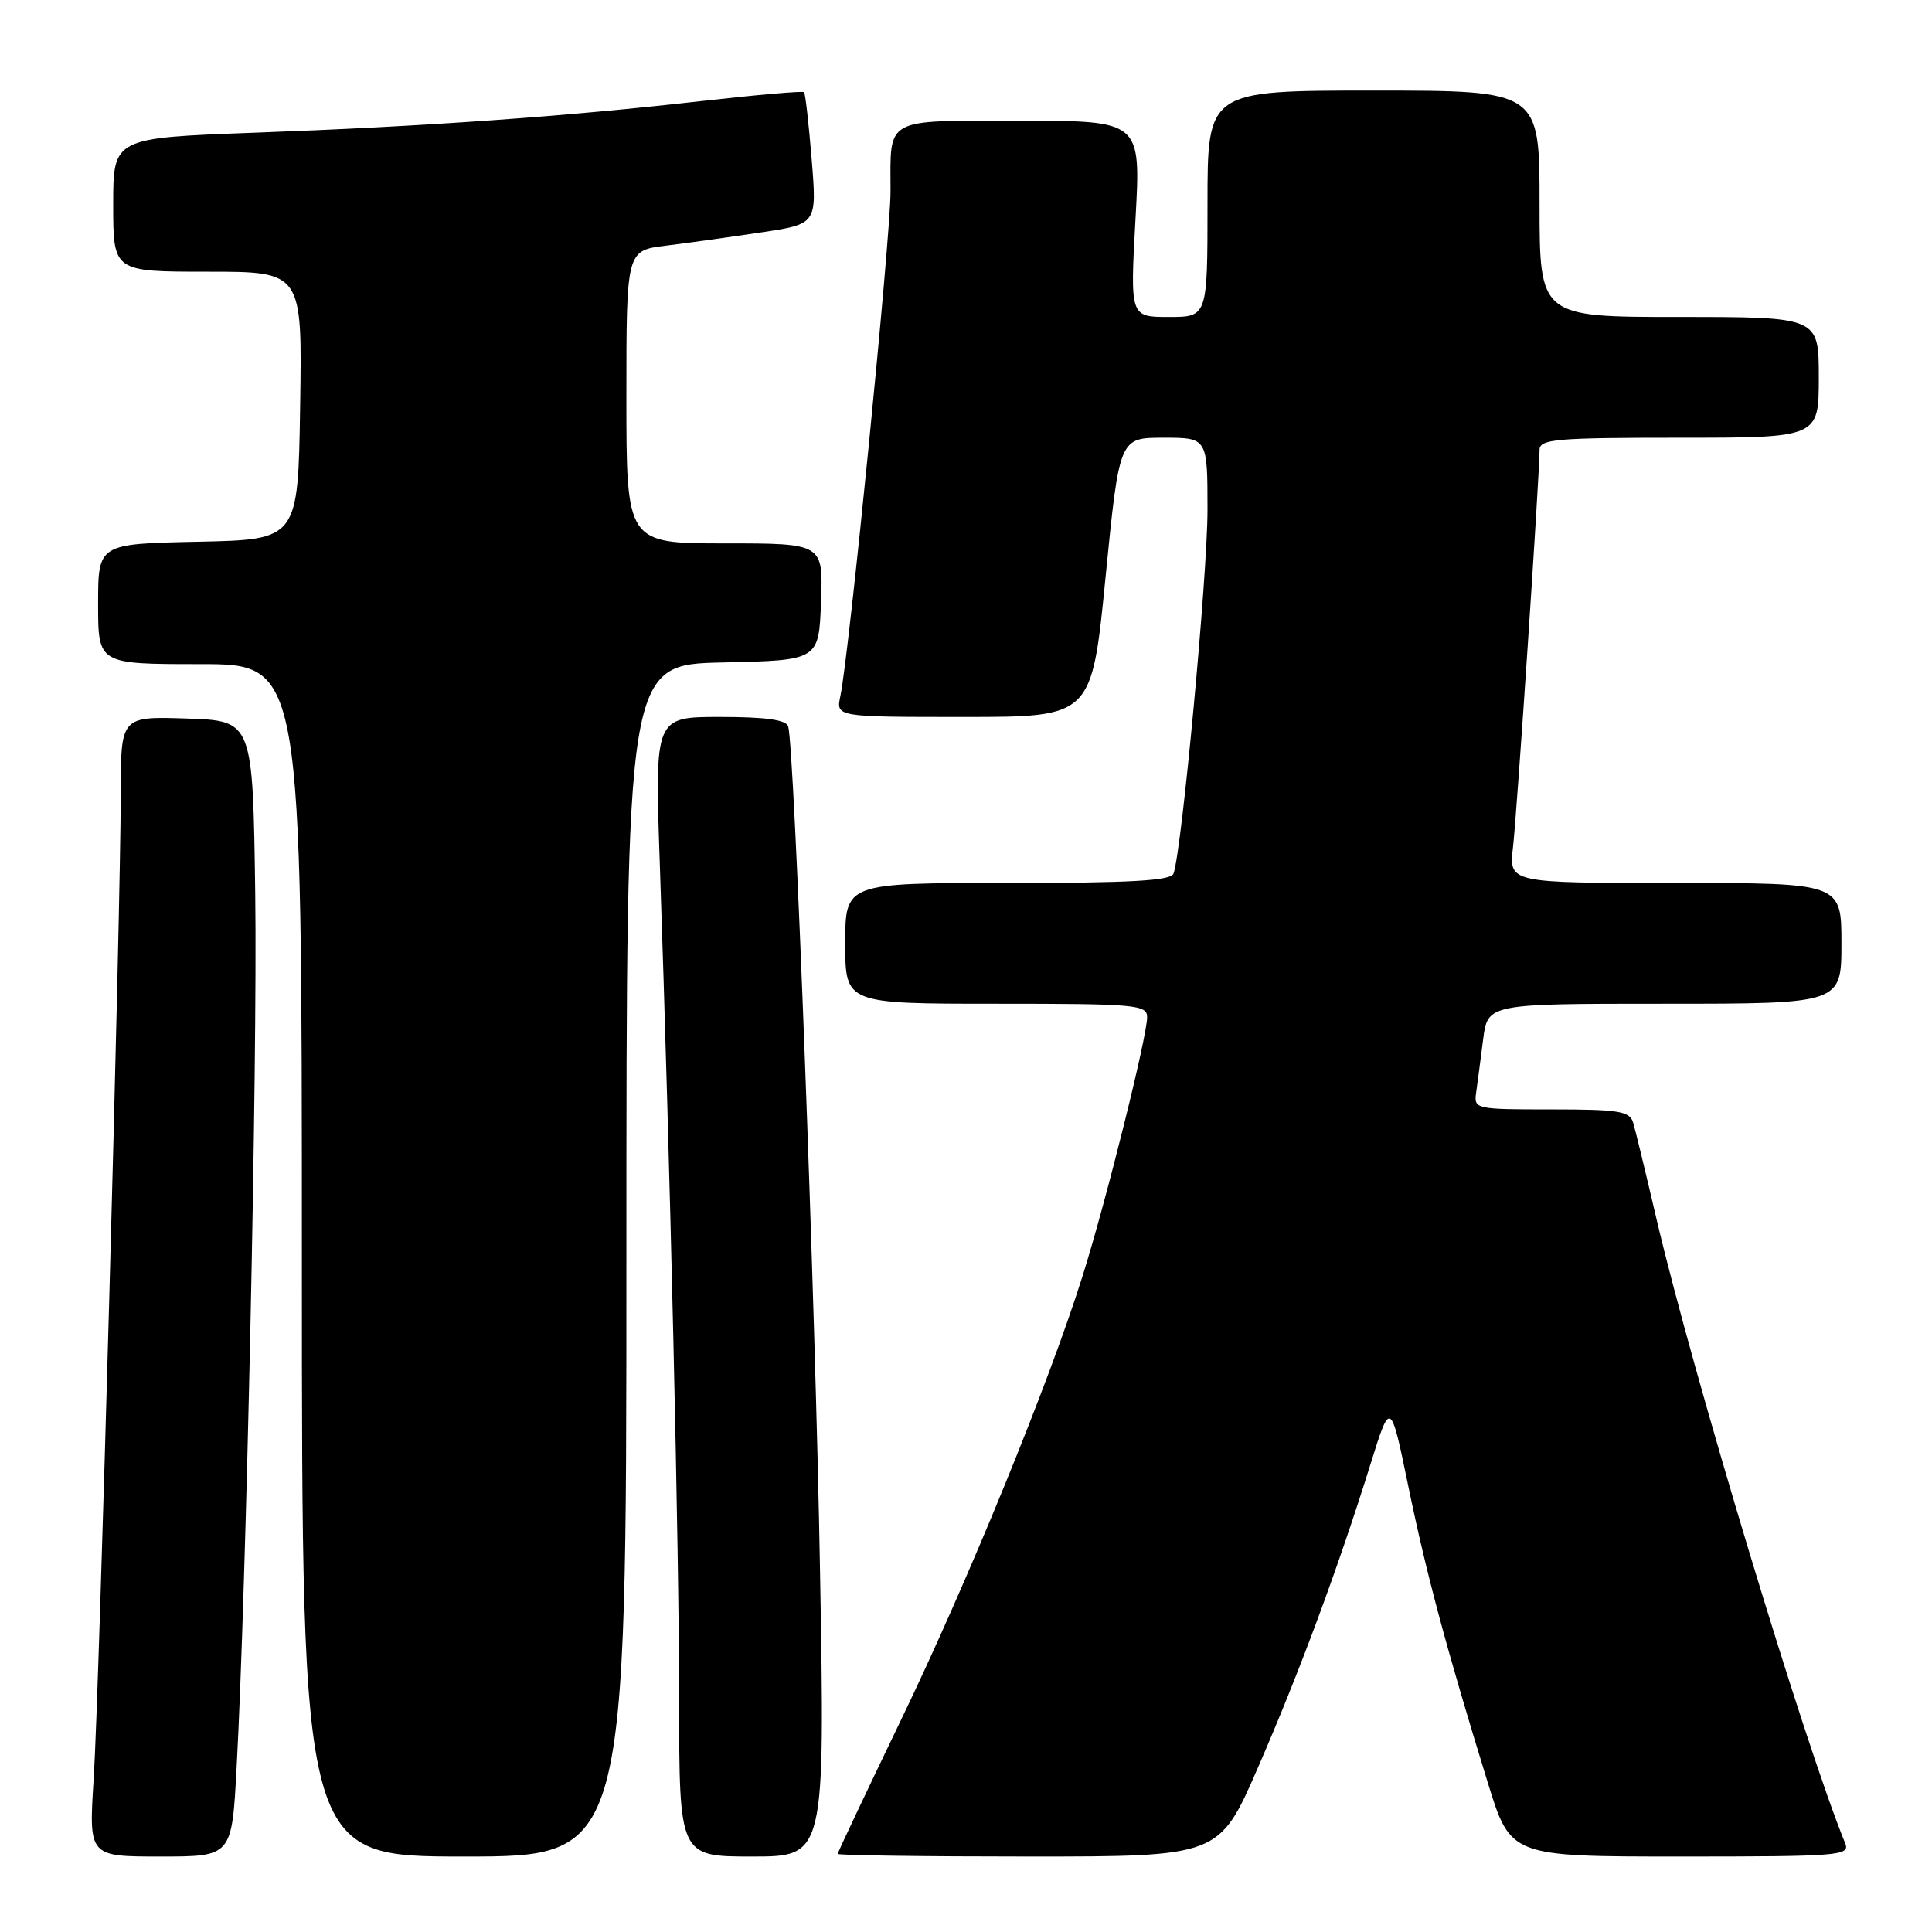 <?xml version="1.0" encoding="UTF-8" standalone="no"?>
<!DOCTYPE svg PUBLIC "-//W3C//DTD SVG 1.1//EN" "http://www.w3.org/Graphics/SVG/1.1/DTD/svg11.dtd" >
<svg xmlns="http://www.w3.org/2000/svg" xmlns:xlink="http://www.w3.org/1999/xlink" version="1.1" viewBox="0 0 256 256">
 <g >
 <path fill="currentColor"
d=" M 31.35 234.25 C 32.64 210.44 34.12 140.82 33.82 118.50 C 33.50 95.50 33.50 95.50 24.75 95.21 C 16.00 94.92 16.00 94.92 16.00 105.21 C 15.99 120.71 13.16 224.02 12.41 235.75 C 11.76 246.00 11.76 246.00 21.24 246.00 C 30.72 246.00 30.72 246.00 31.35 234.25 Z  M 83.00 167.03 C 83.00 88.06 83.00 88.06 95.75 87.78 C 108.50 87.50 108.50 87.50 108.79 79.75 C 109.08 72.00 109.08 72.00 96.04 72.00 C 83.00 72.00 83.00 72.00 83.00 52.59 C 83.00 33.19 83.00 33.19 88.25 32.55 C 91.14 32.19 96.82 31.40 100.87 30.79 C 108.25 29.69 108.25 29.69 107.55 21.10 C 107.17 16.39 106.71 12.38 106.54 12.21 C 106.37 12.03 100.21 12.57 92.86 13.40 C 74.80 15.45 56.22 16.76 33.75 17.58 C 15.00 18.27 15.00 18.27 15.00 27.13 C 15.00 36.00 15.00 36.00 27.52 36.00 C 40.05 36.00 40.05 36.00 39.77 53.75 C 39.50 71.50 39.50 71.50 26.25 71.78 C 13.00 72.06 13.00 72.06 13.00 80.03 C 13.00 88.00 13.00 88.00 26.50 88.00 C 40.00 88.00 40.00 88.00 40.00 167.00 C 40.00 246.00 40.00 246.00 61.50 246.00 C 83.00 246.00 83.00 246.00 83.00 167.03 Z  M 108.66 208.25 C 108.05 172.63 105.27 98.97 104.44 96.25 C 104.18 95.38 101.46 95.00 95.41 95.00 C 86.76 95.00 86.76 95.00 87.42 114.25 C 88.80 154.22 89.98 205.24 89.99 225.25 C 90.00 246.00 90.00 246.00 99.66 246.00 C 109.32 246.00 109.32 246.00 108.66 208.25 Z  M 166.67 234.25 C 172.15 221.67 177.33 207.71 181.60 194.00 C 184.25 185.50 184.25 185.50 186.62 196.99 C 189.02 208.62 191.69 218.55 197.15 236.25 C 200.16 246.00 200.16 246.00 222.68 246.00 C 243.75 246.00 245.17 245.89 244.50 244.25 C 239.17 231.26 224.28 181.97 219.49 161.50 C 218.08 155.45 216.69 149.71 216.40 148.75 C 215.94 147.23 214.51 147.00 205.57 147.00 C 195.47 147.00 195.28 146.96 195.60 144.75 C 195.77 143.51 196.19 140.36 196.52 137.75 C 197.12 133.00 197.12 133.00 220.56 133.00 C 244.00 133.00 244.00 133.00 244.00 125.00 C 244.00 117.00 244.00 117.00 221.97 117.00 C 199.93 117.00 199.93 117.00 200.48 112.25 C 201.01 107.68 204.00 62.92 204.00 59.61 C 204.00 58.19 206.15 58.00 222.50 58.00 C 241.00 58.00 241.00 58.00 241.00 50.00 C 241.00 42.00 241.00 42.00 222.50 42.00 C 204.00 42.00 204.00 42.00 204.00 27.00 C 204.00 12.00 204.00 12.00 182.00 12.00 C 160.00 12.00 160.00 12.00 160.00 27.00 C 160.00 42.00 160.00 42.00 154.87 42.00 C 149.74 42.00 149.74 42.00 150.46 29.00 C 151.18 16.00 151.18 16.00 135.20 16.00 C 116.94 16.00 118.00 15.42 118.00 25.40 C 118.00 31.53 112.50 86.88 111.35 92.25 C 110.77 95.00 110.77 95.00 127.71 95.00 C 144.66 95.00 144.66 95.00 146.49 76.50 C 148.32 58.00 148.32 58.00 154.16 58.00 C 160.00 58.00 160.00 58.00 160.00 67.57 C 160.00 76.17 156.60 112.66 155.50 115.75 C 155.17 116.70 149.85 117.00 133.53 117.00 C 112.00 117.00 112.00 117.00 112.00 125.00 C 112.00 133.00 112.00 133.00 132.00 133.00 C 150.49 133.00 152.00 133.13 152.00 134.78 C 152.00 137.34 146.59 159.06 143.47 169.00 C 139.03 183.18 128.26 209.51 119.39 227.90 C 114.78 237.48 111.00 245.46 111.00 245.65 C 111.00 245.84 122.37 246.00 136.28 246.00 C 161.55 246.00 161.55 246.00 166.67 234.25 Z "/>
</g>
</svg>